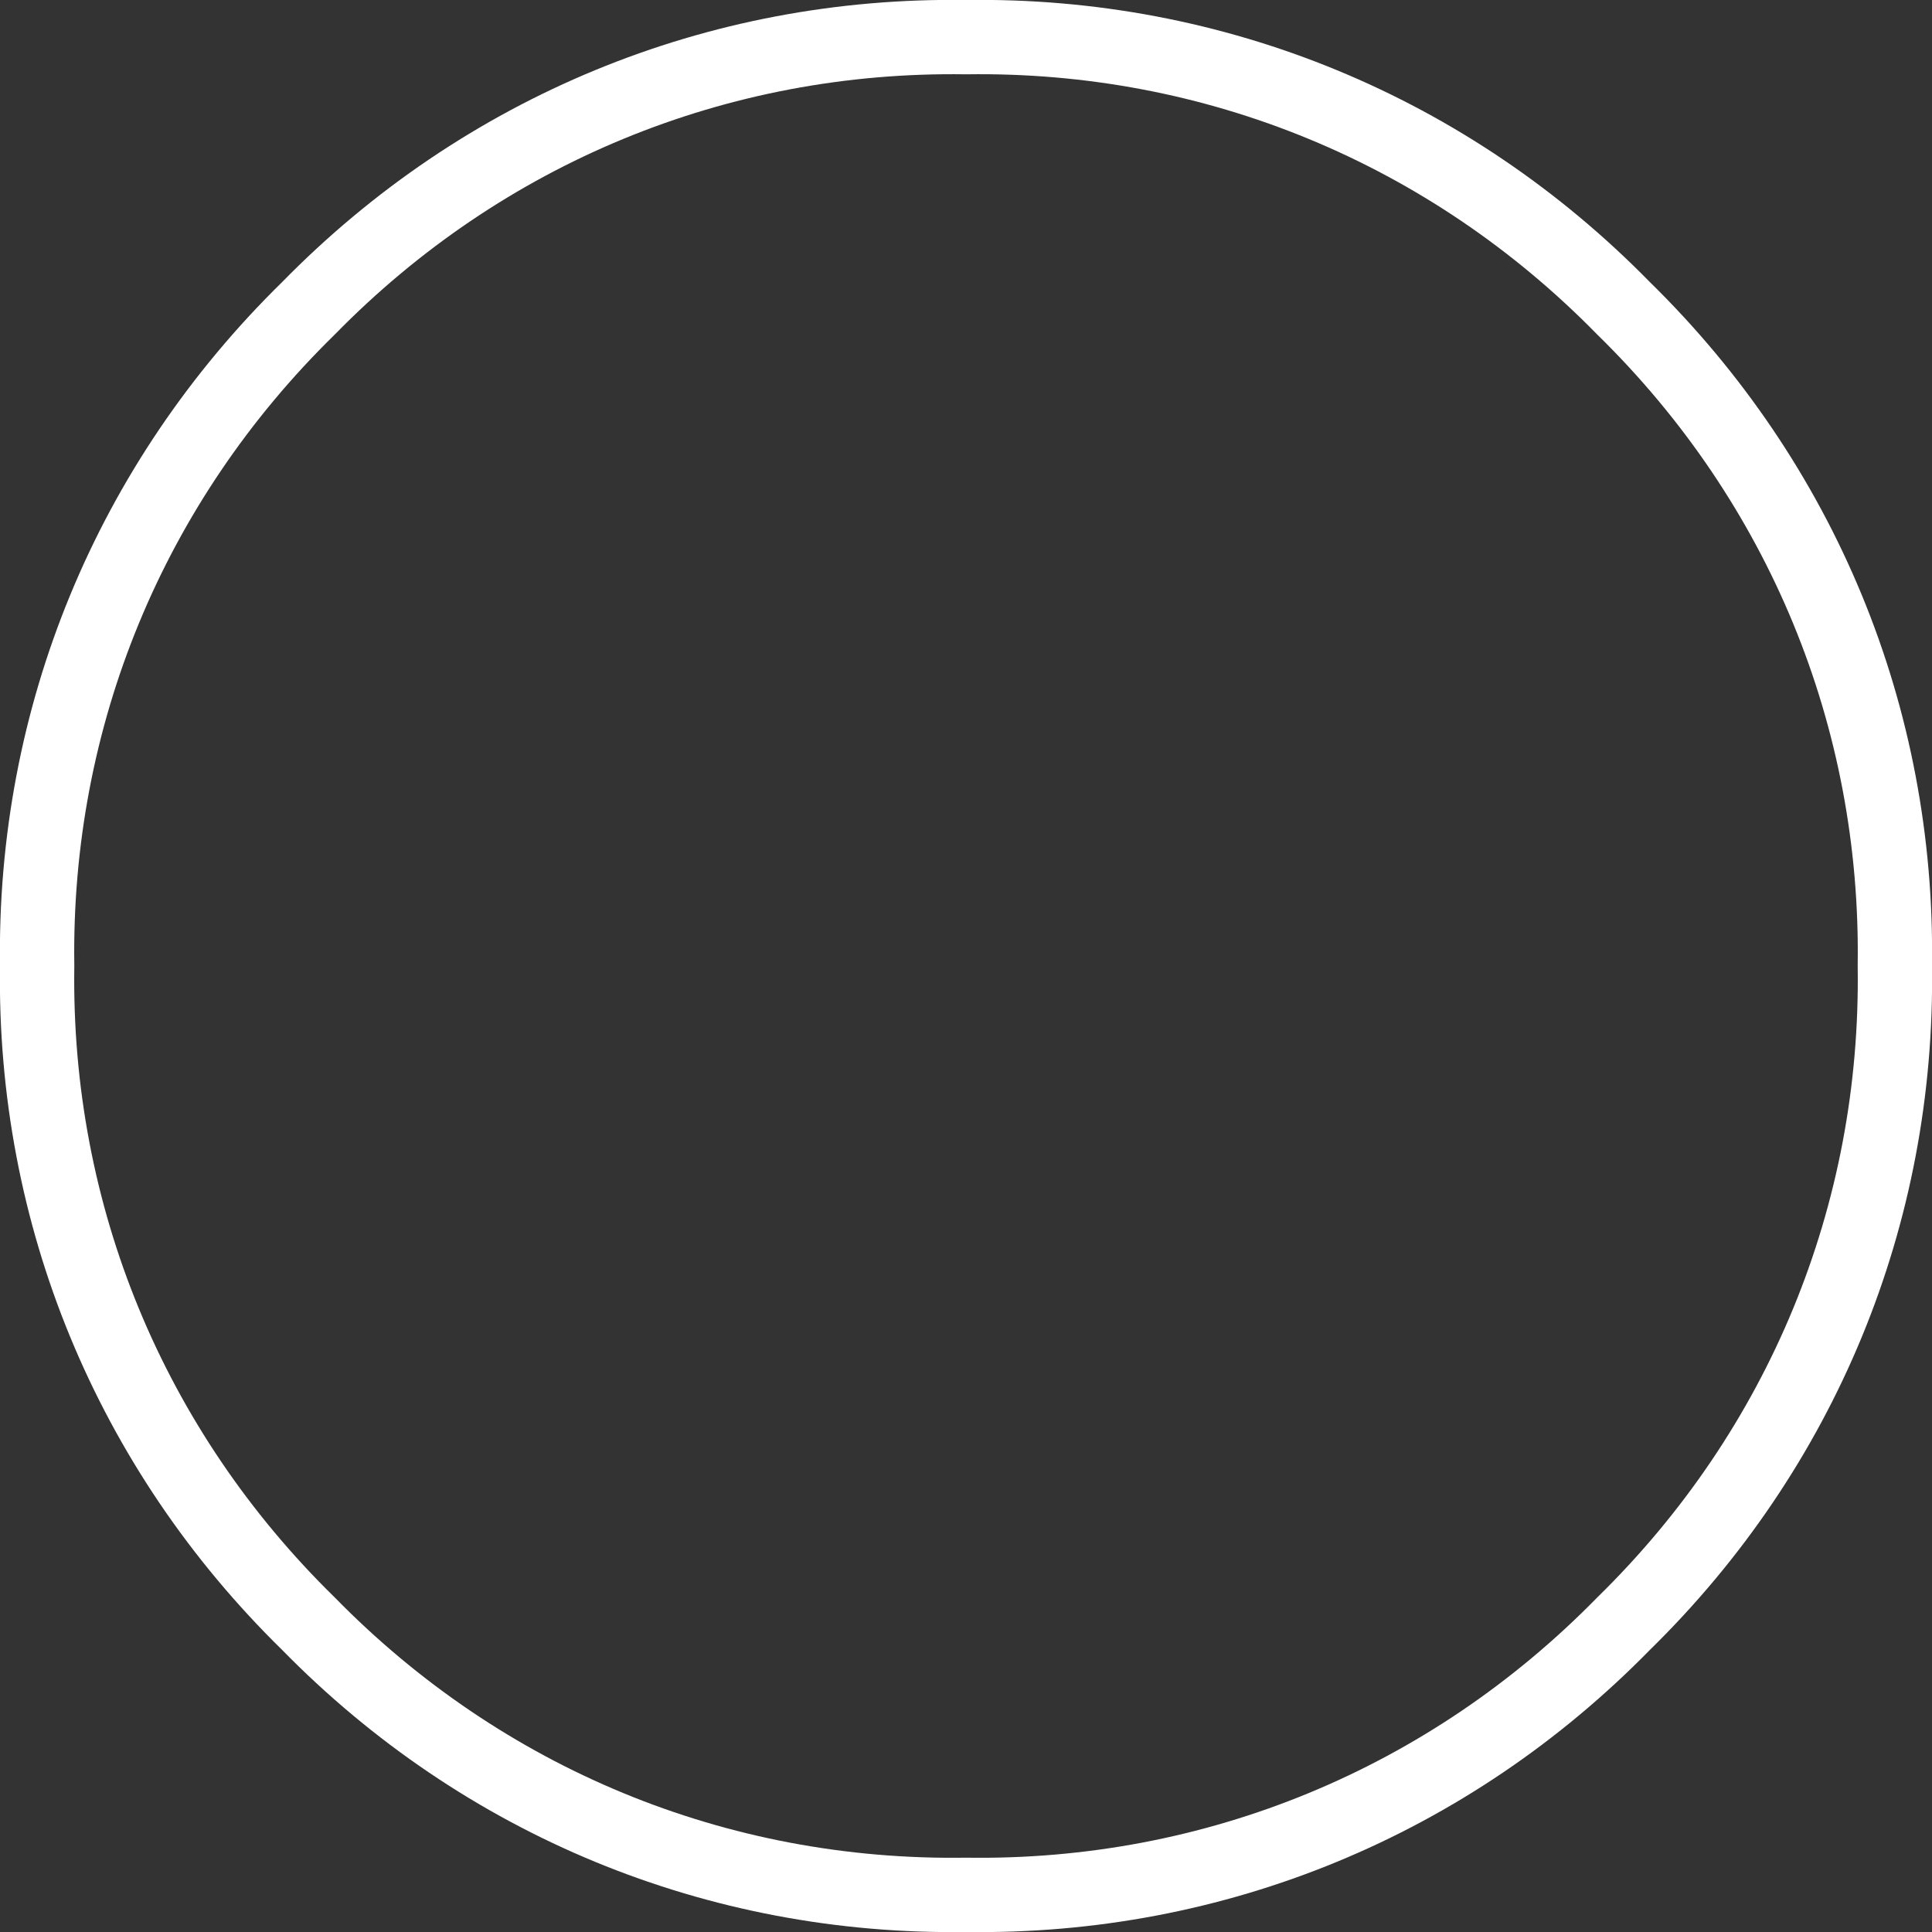 <?xml version="1.0" encoding="utf-8"?>
<!-- Generator: Adobe Illustrator 23.0.3, SVG Export Plug-In . SVG Version: 6.00 Build 0)  -->
<svg version="1.1" id="Layer_1" xmlns="http://www.w3.org/2000/svg" xmlns:xlink="http://www.w3.org/1999/xlink" x="0px" y="0px"
	 viewBox="0 0 52 52" style="enable-background:new 0 0 52 52;" xml:space="preserve">
<rect x="0" y="0" width="52" height="52" fill="#333333" stroke="none"/>
<style type="text/css">
	.st0{fill:none;stroke:#FFFFFF;stroke-width:2;stroke-linecap:round;stroke-linejoin:round;}
</style>
<title>Asset 1enemyotuline</title>
<path class="st0" d="M43.7,8.3c4.8,4.7,7.4,11,7.3,17.7c0.1,6.7-2.5,13-7.3,17.7C39,48.5,32.7,51.1,26,51c-6.7,0.1-13-2.5-17.7-7.3
	C3.5,39,0.9,32.7,1,26C0.9,19.3,3.5,13,8.3,8.3C13,3.5,19.3,0.9,26,1C32.7,0.9,39,3.5,43.7,8.3z"/>
</svg>
